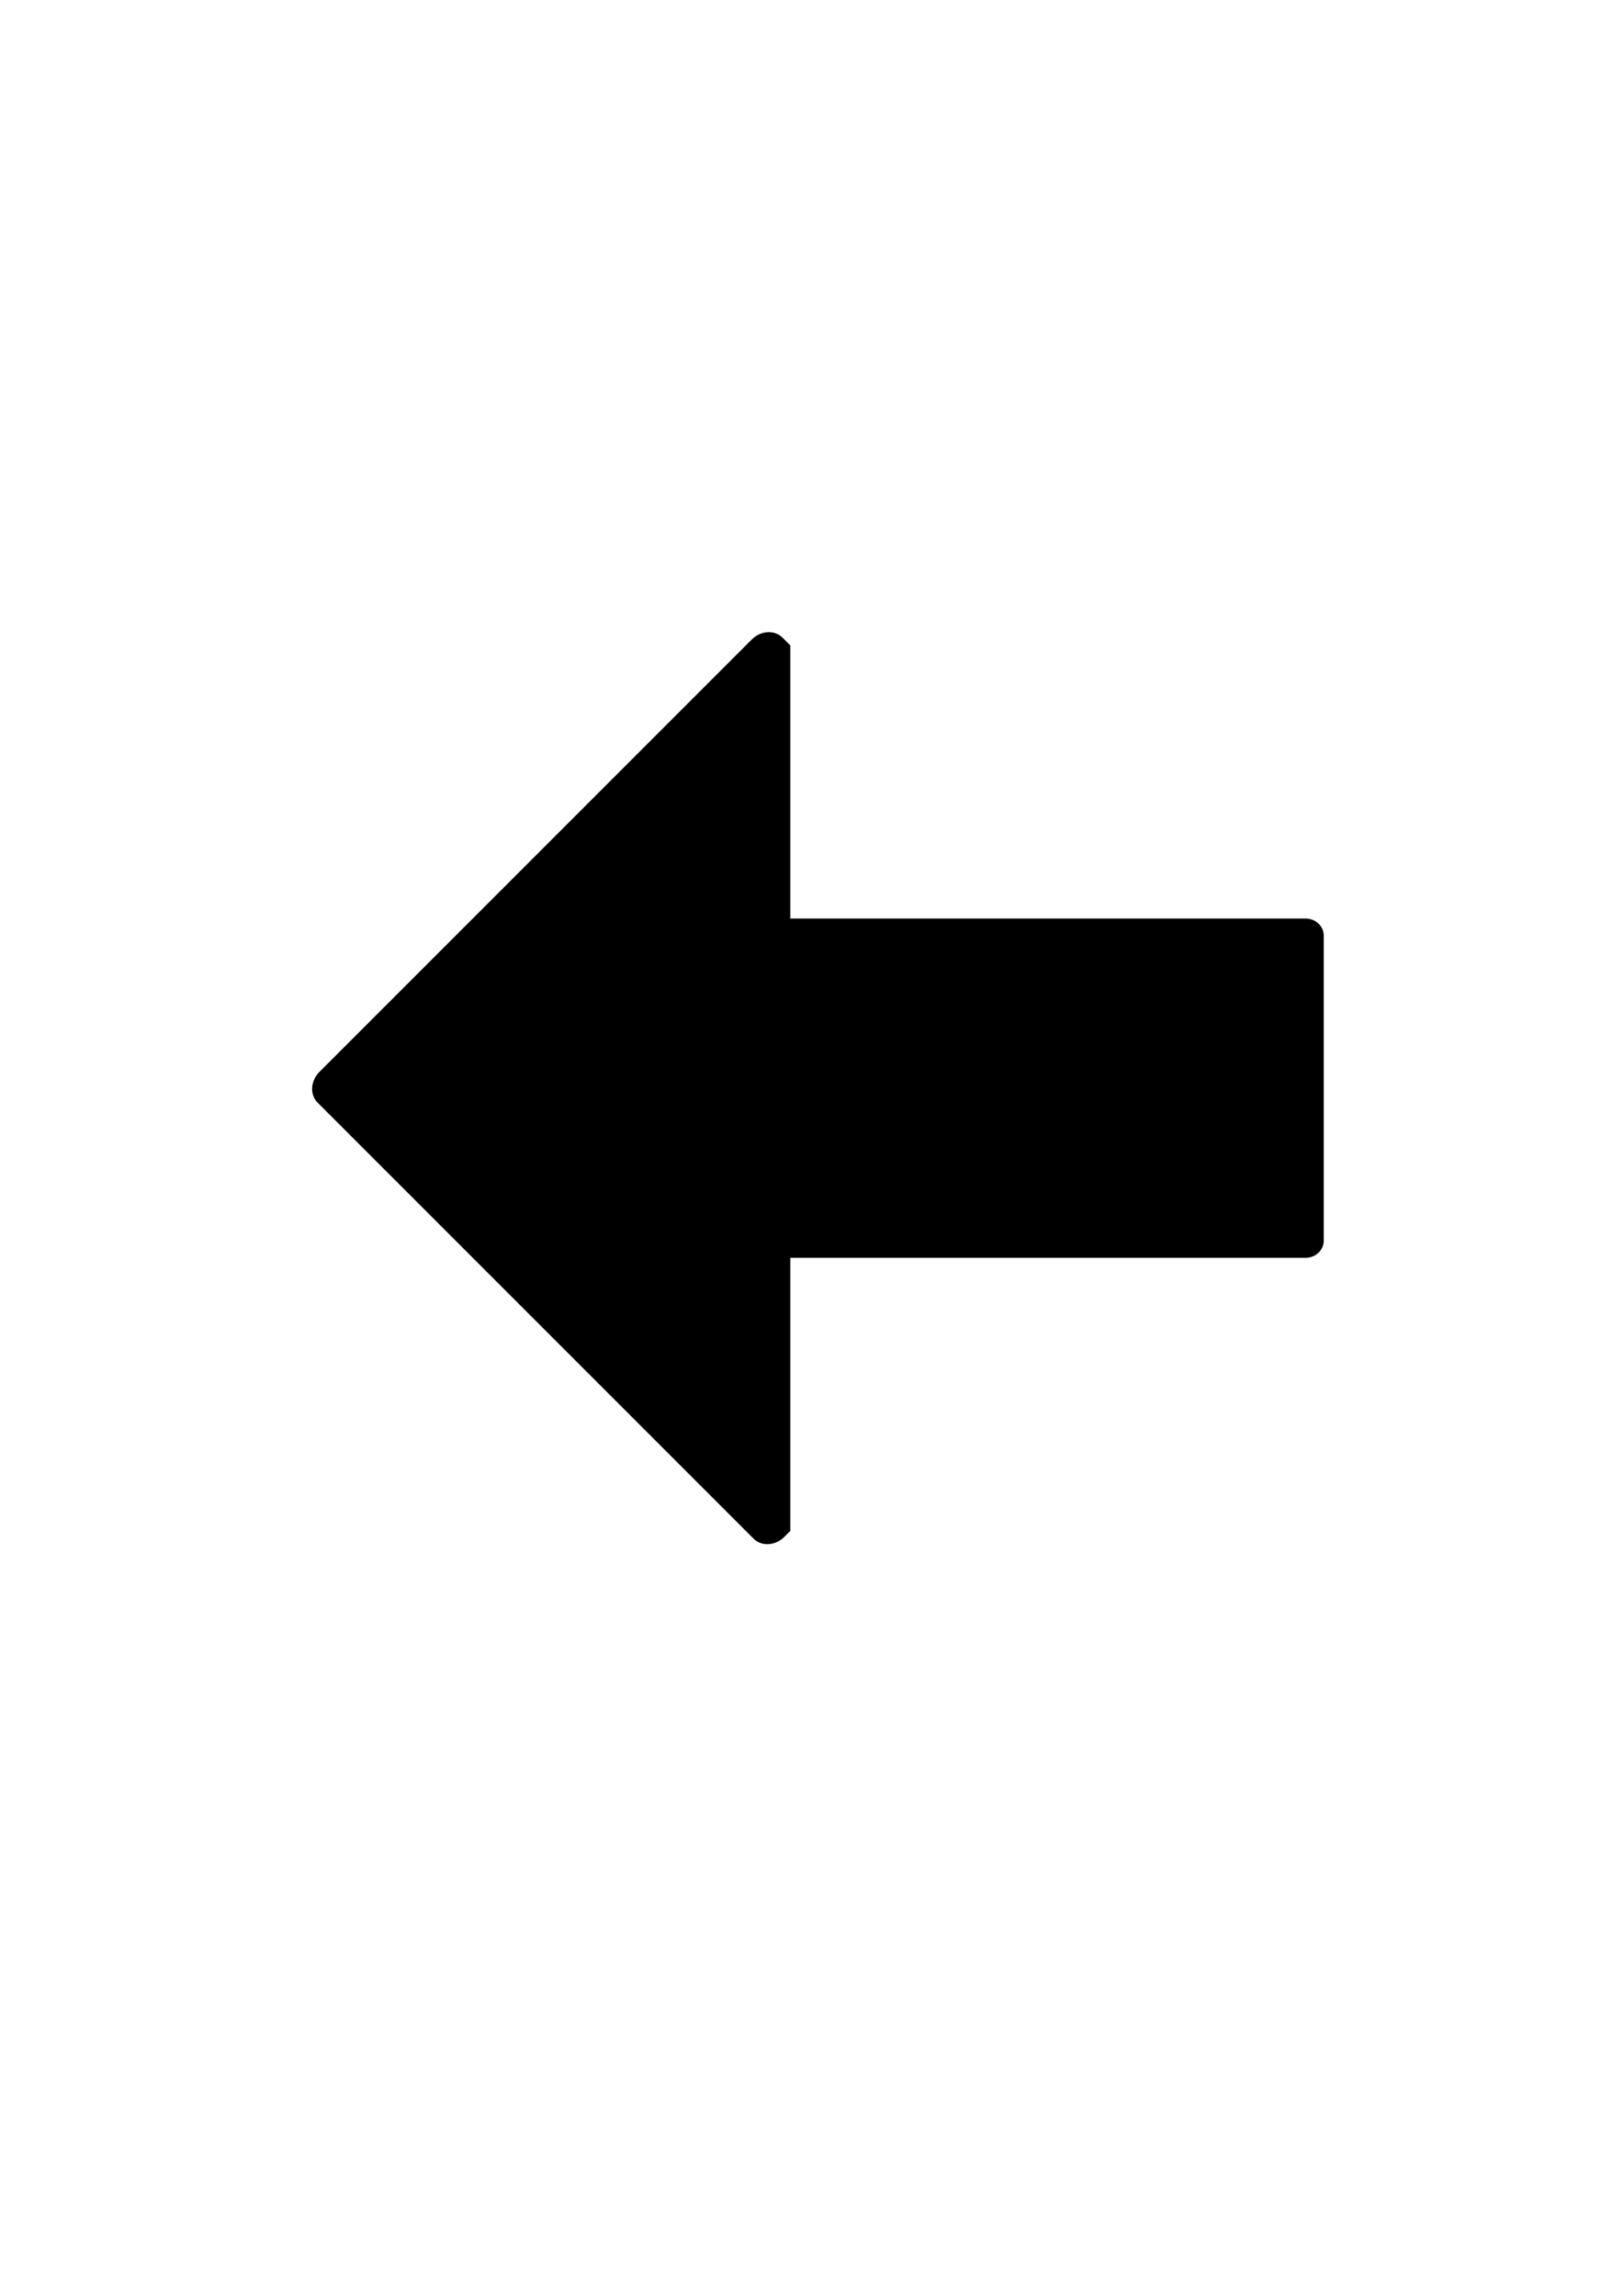 <?xml version="1.0" encoding="UTF-8" standalone="no"?>
<!-- Created with Inkscape (http://www.inkscape.org/) -->

<svg
   xmlns:dc="http://purl.org/dc/elements/1.1/"
   xmlns:cc="http://creativecommons.org/ns#"
   xmlns:rdf="http://www.w3.org/1999/02/22-rdf-syntax-ns#"
   xmlns:svg="http://www.w3.org/2000/svg"
   xmlns="http://www.w3.org/2000/svg"
   xmlns:sodipodi="http://sodipodi.sourceforge.net/DTD/sodipodi-0.dtd"
   xmlns:inkscape="http://www.inkscape.org/namespaces/inkscape"
   width="210mm"
   height="297mm"
   viewBox="0 0 210 297"
   version="1.1"
   id="svg879"
   sodipodi:docname="arrow-left.svg"
   inkscape:version="0.92.3 (2405546, 2018-03-11)">
  <defs
     id="defs873" />
  <sodipodi:namedview
     id="base"
     pagecolor="#ffffff"
     bordercolor="#666666"
     borderopacity="1.0"
     inkscape:pageopacity="0.0"
     inkscape:pageshadow="2"
     inkscape:zoom="0.35"
     inkscape:cx="4.5444319"
     inkscape:cy="731.2687"
     inkscape:document-units="mm"
     inkscape:current-layer="layer1"
     showgrid="false"
     inkscape:window-width="1341"
     inkscape:window-height="845"
     inkscape:window-x="558"
     inkscape:window-y="75"
     inkscape:window-maximized="0" />
  <g
     inkscape:label="Layer 1"
     inkscape:groupmode="layer"
     id="layer1">
    <path
       style="opacity:1;fill:#000000;fill-opacity:1;stroke:none;stroke-width:2.993;stroke-linecap:round;stroke-linejoin:round;stroke-miterlimit:4;stroke-dasharray:none;stroke-dashoffset:108.283;stroke-opacity:1"
       d="m 40.388,140.971 c 0.023,0.626 0.258,1.222 0.713,1.677 l 56.401,56.401 c 1.04,1.04 2.82,0.933 3.993,-0.24 l 0.766,-0.766 v -35.325 l 66.66,0 c 1.308,0 2.36,-0.989 2.36,-2.216 v -39.46 c 0,-1.228 -1.052,-2.216 -2.36,-2.216 l -66.66,0 V 83.5 l -1.006,-1.005 c -1.04,-1.04 -2.82,-0.933 -3.993,0.24 l -55.921,55.921 c -0.659,0.659 -0.982,1.511 -0.953,2.316 z"
       id="rect1554"
       inkscape:connector-curvature="0" />
  </g>
</svg>
